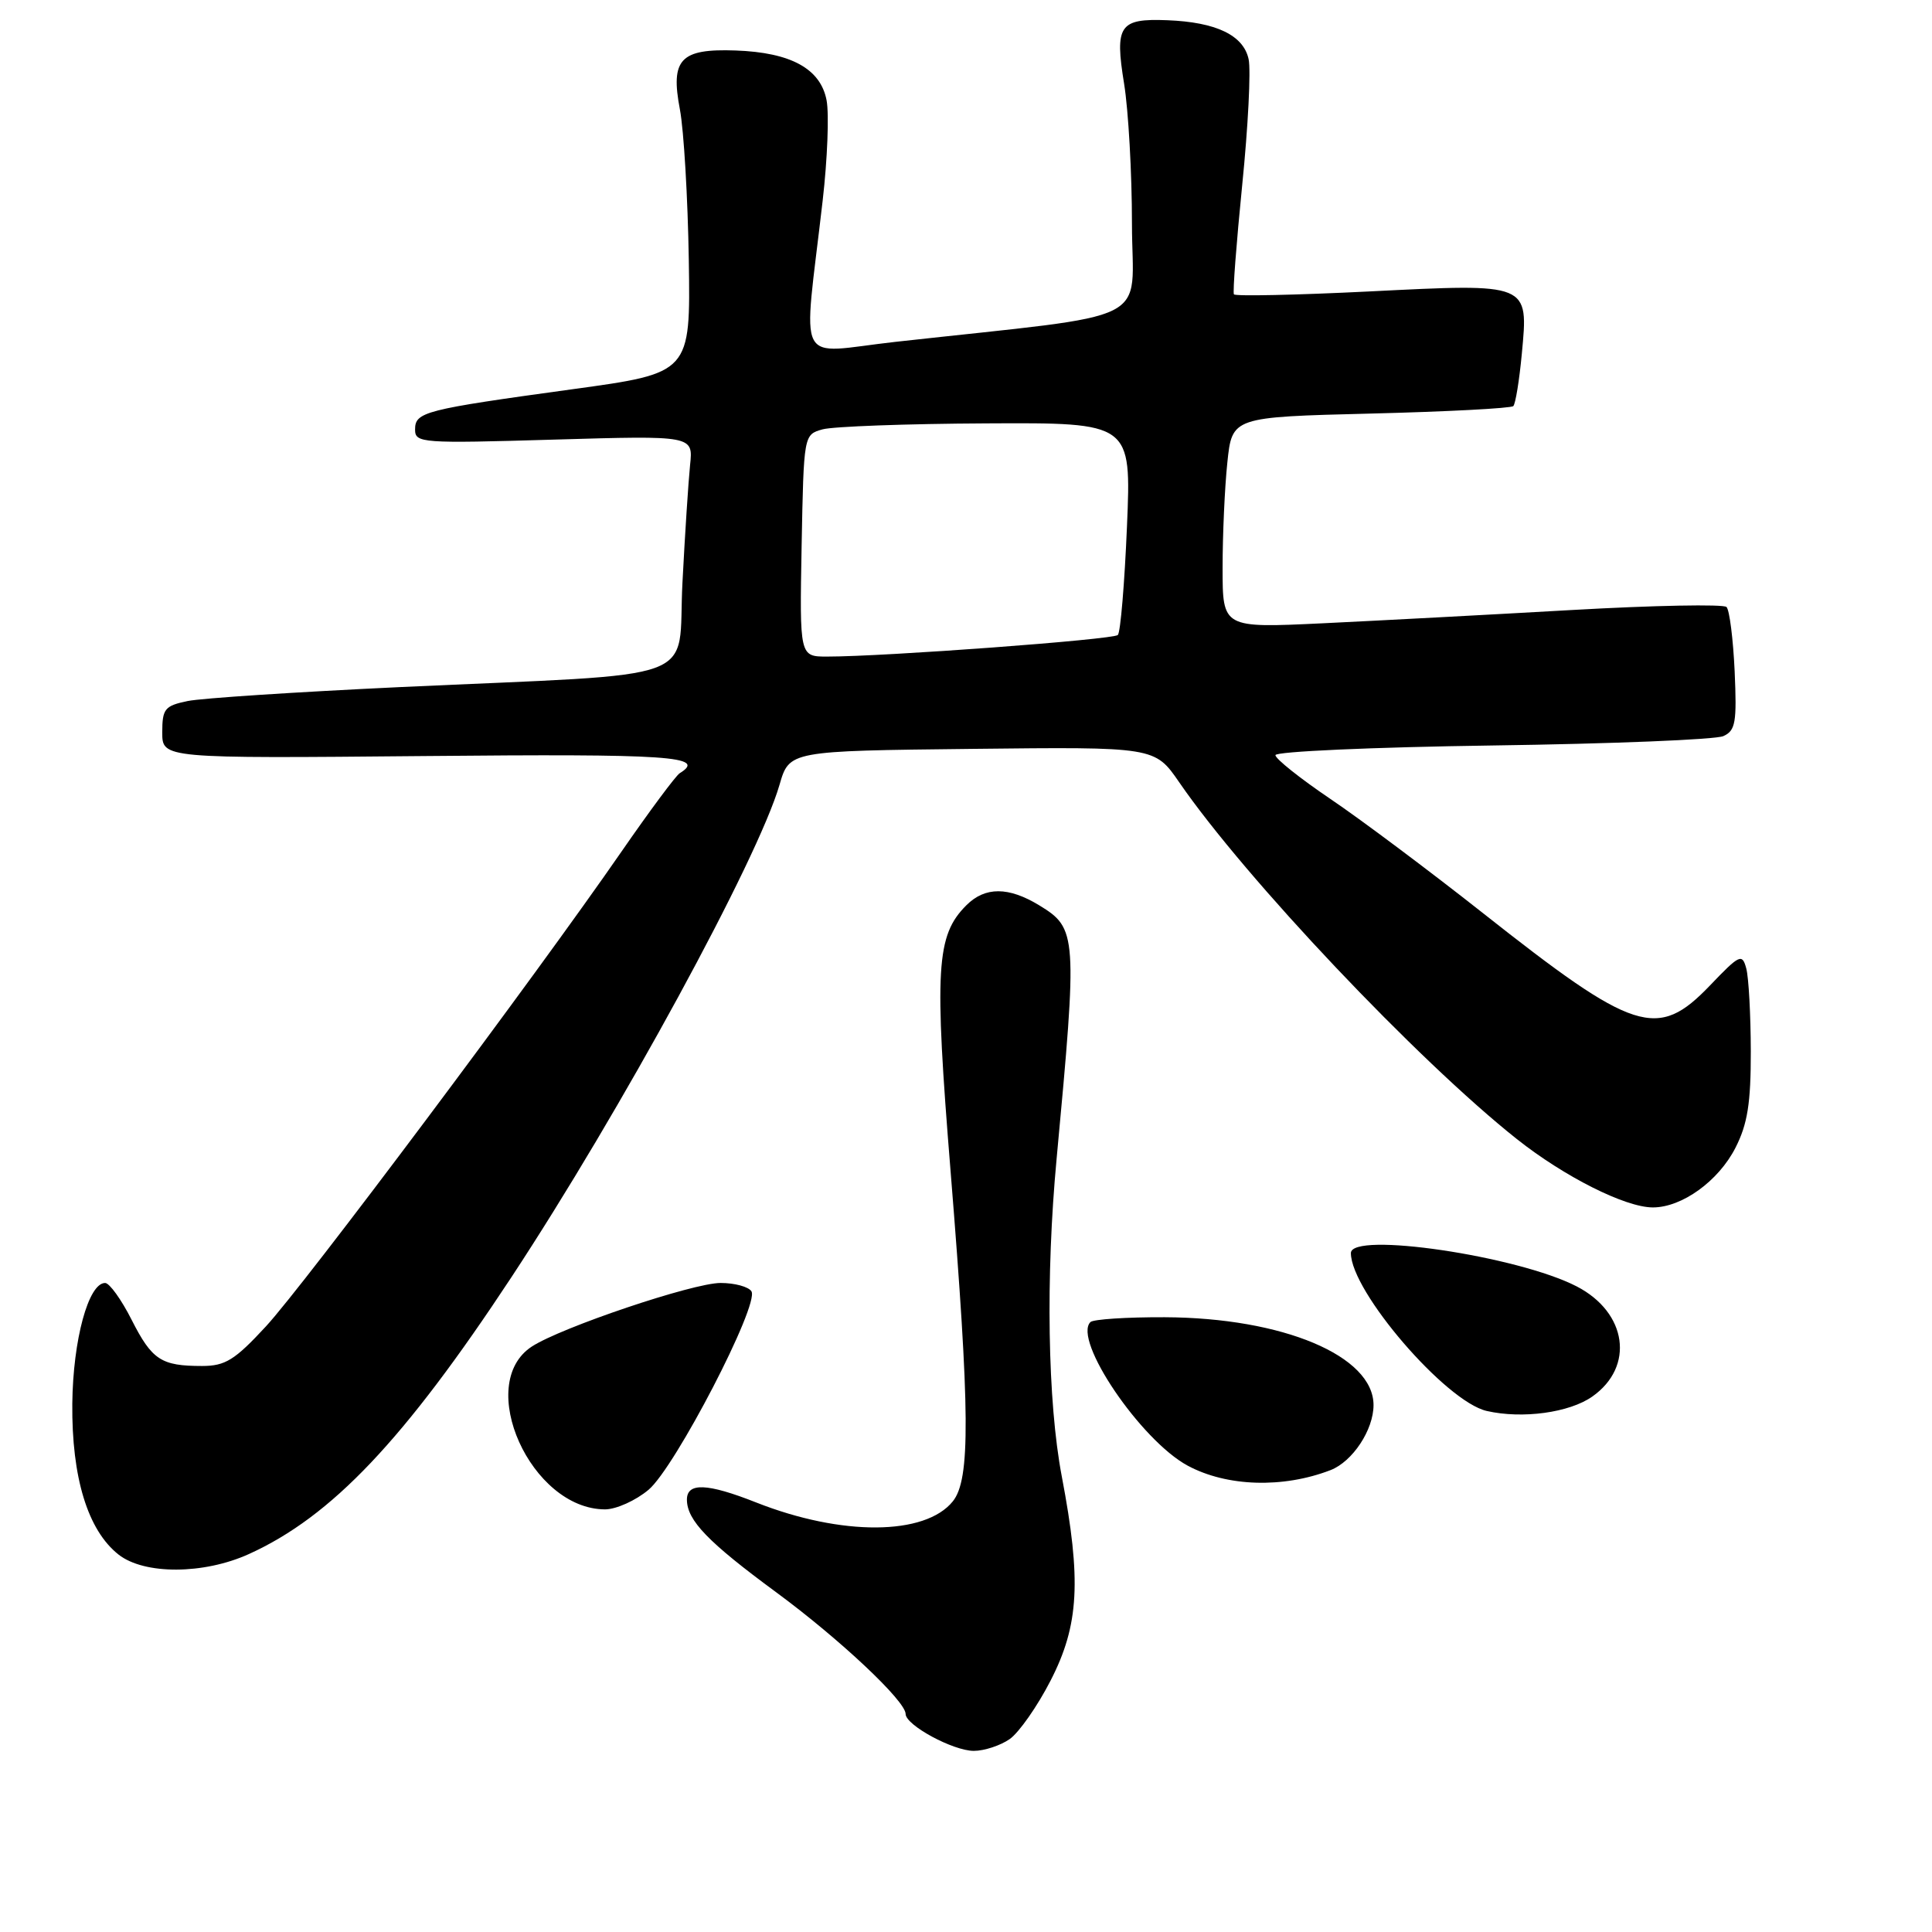 <?xml version="1.0" encoding="UTF-8" standalone="no"?>
<!DOCTYPE svg PUBLIC "-//W3C//DTD SVG 1.1//EN" "http://www.w3.org/Graphics/SVG/1.1/DTD/svg11.dtd" >
<svg xmlns="http://www.w3.org/2000/svg" xmlns:xlink="http://www.w3.org/1999/xlink" version="1.1" viewBox="0 0 256 256">
 <g >
 <path fill="currentColor"
d=" M 133.80 230.43 C 135.03 229.56 137.47 226.08 139.21 222.68 C 142.99 215.33 143.31 209.39 140.69 195.62 C 138.81 185.74 138.54 169.17 140.01 153.50 C 142.78 123.85 142.72 123.02 137.72 119.97 C 133.64 117.48 130.53 117.47 128.05 119.95 C 124.04 123.96 123.78 128.32 125.96 155.23 C 128.54 187.17 128.60 196.03 126.25 198.94 C 122.57 203.49 111.51 203.55 100.21 199.09 C 93.69 196.51 90.99 196.41 91.02 198.75 C 91.06 201.48 93.82 204.34 102.87 211.00 C 111.29 217.21 120.00 225.39 120.00 227.11 C 120.00 228.59 126.27 231.99 129.03 232.00 C 130.42 232.00 132.57 231.29 133.80 230.43 Z  M 32.98 205.92 C 43.94 200.95 53.53 190.84 67.77 169.23 C 82.24 147.26 100.43 113.85 103.29 103.99 C 104.59 99.50 104.59 99.50 128.80 99.23 C 153.02 98.96 153.02 98.96 156.26 103.67 C 165.03 116.41 187.87 140.53 201.00 150.94 C 207.30 155.93 215.35 159.98 219.00 159.99 C 222.86 160.00 227.71 156.50 229.96 152.08 C 231.56 148.94 232.00 146.18 231.99 139.29 C 231.98 134.46 231.71 129.52 231.39 128.33 C 230.85 126.31 230.52 126.46 226.58 130.58 C 219.62 137.84 216.61 136.88 196.42 120.93 C 189.31 115.32 180.24 108.53 176.25 105.84 C 172.26 103.14 169.00 100.54 169.00 100.06 C 169.00 99.58 181.94 99.00 197.75 98.78 C 213.56 98.56 227.33 98.00 228.35 97.54 C 229.97 96.81 230.15 95.73 229.85 88.93 C 229.65 84.66 229.17 80.83 228.77 80.43 C 228.37 80.04 219.15 80.21 208.27 80.83 C 197.40 81.45 182.54 82.24 175.25 82.59 C 162.00 83.22 162.00 83.22 162.00 75.26 C 162.00 70.88 162.28 64.59 162.63 61.28 C 163.26 55.26 163.26 55.26 181.63 54.80 C 191.73 54.55 200.23 54.10 200.52 53.81 C 200.81 53.52 201.32 50.40 201.65 46.87 C 202.53 37.46 202.75 37.55 181.39 38.62 C 171.72 39.10 163.67 39.27 163.50 39.00 C 163.33 38.73 163.83 32.20 164.60 24.50 C 165.38 16.80 165.76 9.31 165.45 7.85 C 164.77 4.67 161.15 2.93 154.67 2.68 C 148.32 2.43 147.69 3.36 148.95 11.10 C 149.52 14.62 149.99 22.96 149.99 29.64 C 150.00 43.25 153.70 41.41 118.63 45.30 C 105.17 46.80 106.41 49.21 109.01 26.56 C 109.64 21.10 109.87 15.13 109.53 13.31 C 108.74 9.11 104.81 6.95 97.47 6.69 C 90.15 6.43 88.82 7.84 90.09 14.50 C 90.61 17.25 91.14 26.23 91.27 34.47 C 91.50 49.43 91.50 49.43 75.89 51.57 C 56.17 54.28 55.00 54.58 55.00 56.92 C 55.00 58.71 55.87 58.77 73.42 58.25 C 91.85 57.71 91.85 57.71 91.44 61.60 C 91.22 63.75 90.76 70.76 90.43 77.18 C 89.71 90.74 94.06 89.14 52.87 91.05 C 39.33 91.69 26.73 92.51 24.87 92.89 C 21.83 93.52 21.50 93.92 21.50 97.04 C 21.50 100.50 21.50 100.50 56.25 100.18 C 88.88 99.87 93.72 100.20 90.06 102.46 C 89.55 102.78 86.10 107.42 82.40 112.77 C 70.85 129.49 40.32 170.25 35.24 175.75 C 31.11 180.22 29.85 181.00 26.77 181.00 C 21.35 181.00 20.14 180.20 17.44 174.88 C 16.08 172.19 14.50 170.00 13.93 170.00 C 11.72 170.00 9.67 177.53 9.58 186.00 C 9.49 195.78 11.63 202.78 15.71 205.99 C 19.12 208.67 26.99 208.64 32.98 205.92 Z  M 85.94 197.40 C 89.46 194.44 100.65 172.86 99.57 171.11 C 99.19 170.50 97.35 170.00 95.48 170.00 C 91.82 170.00 74.35 175.89 70.46 178.43 C 62.88 183.40 70.35 199.98 80.17 200.00 C 81.64 200.00 84.24 198.83 85.94 197.40 Z  M 176.30 194.80 C 179.22 193.67 182.00 189.47 182.00 186.18 C 182.00 179.66 170.00 174.61 154.34 174.54 C 149.30 174.52 144.87 174.81 144.49 175.18 C 142.12 177.53 151.16 190.86 157.38 194.21 C 162.57 197.00 170.00 197.23 176.30 194.80 Z  M 210.99 185.05 C 216.62 181.09 215.61 173.92 208.93 170.46 C 201.10 166.41 179.00 163.15 179.00 166.04 C 179.00 171.11 191.57 185.72 197.00 186.96 C 201.72 188.04 207.95 187.19 210.99 185.05 Z  M 106.22 72.29 C 106.50 57.59 106.50 57.59 109.00 56.89 C 110.38 56.51 120.14 56.15 130.71 56.10 C 149.91 56.00 149.91 56.00 149.33 69.75 C 149.01 77.31 148.47 83.79 148.12 84.14 C 147.53 84.75 117.23 87.00 109.60 87.00 C 105.95 87.00 105.95 87.00 106.22 72.29 Z "/>
</g>
</svg>